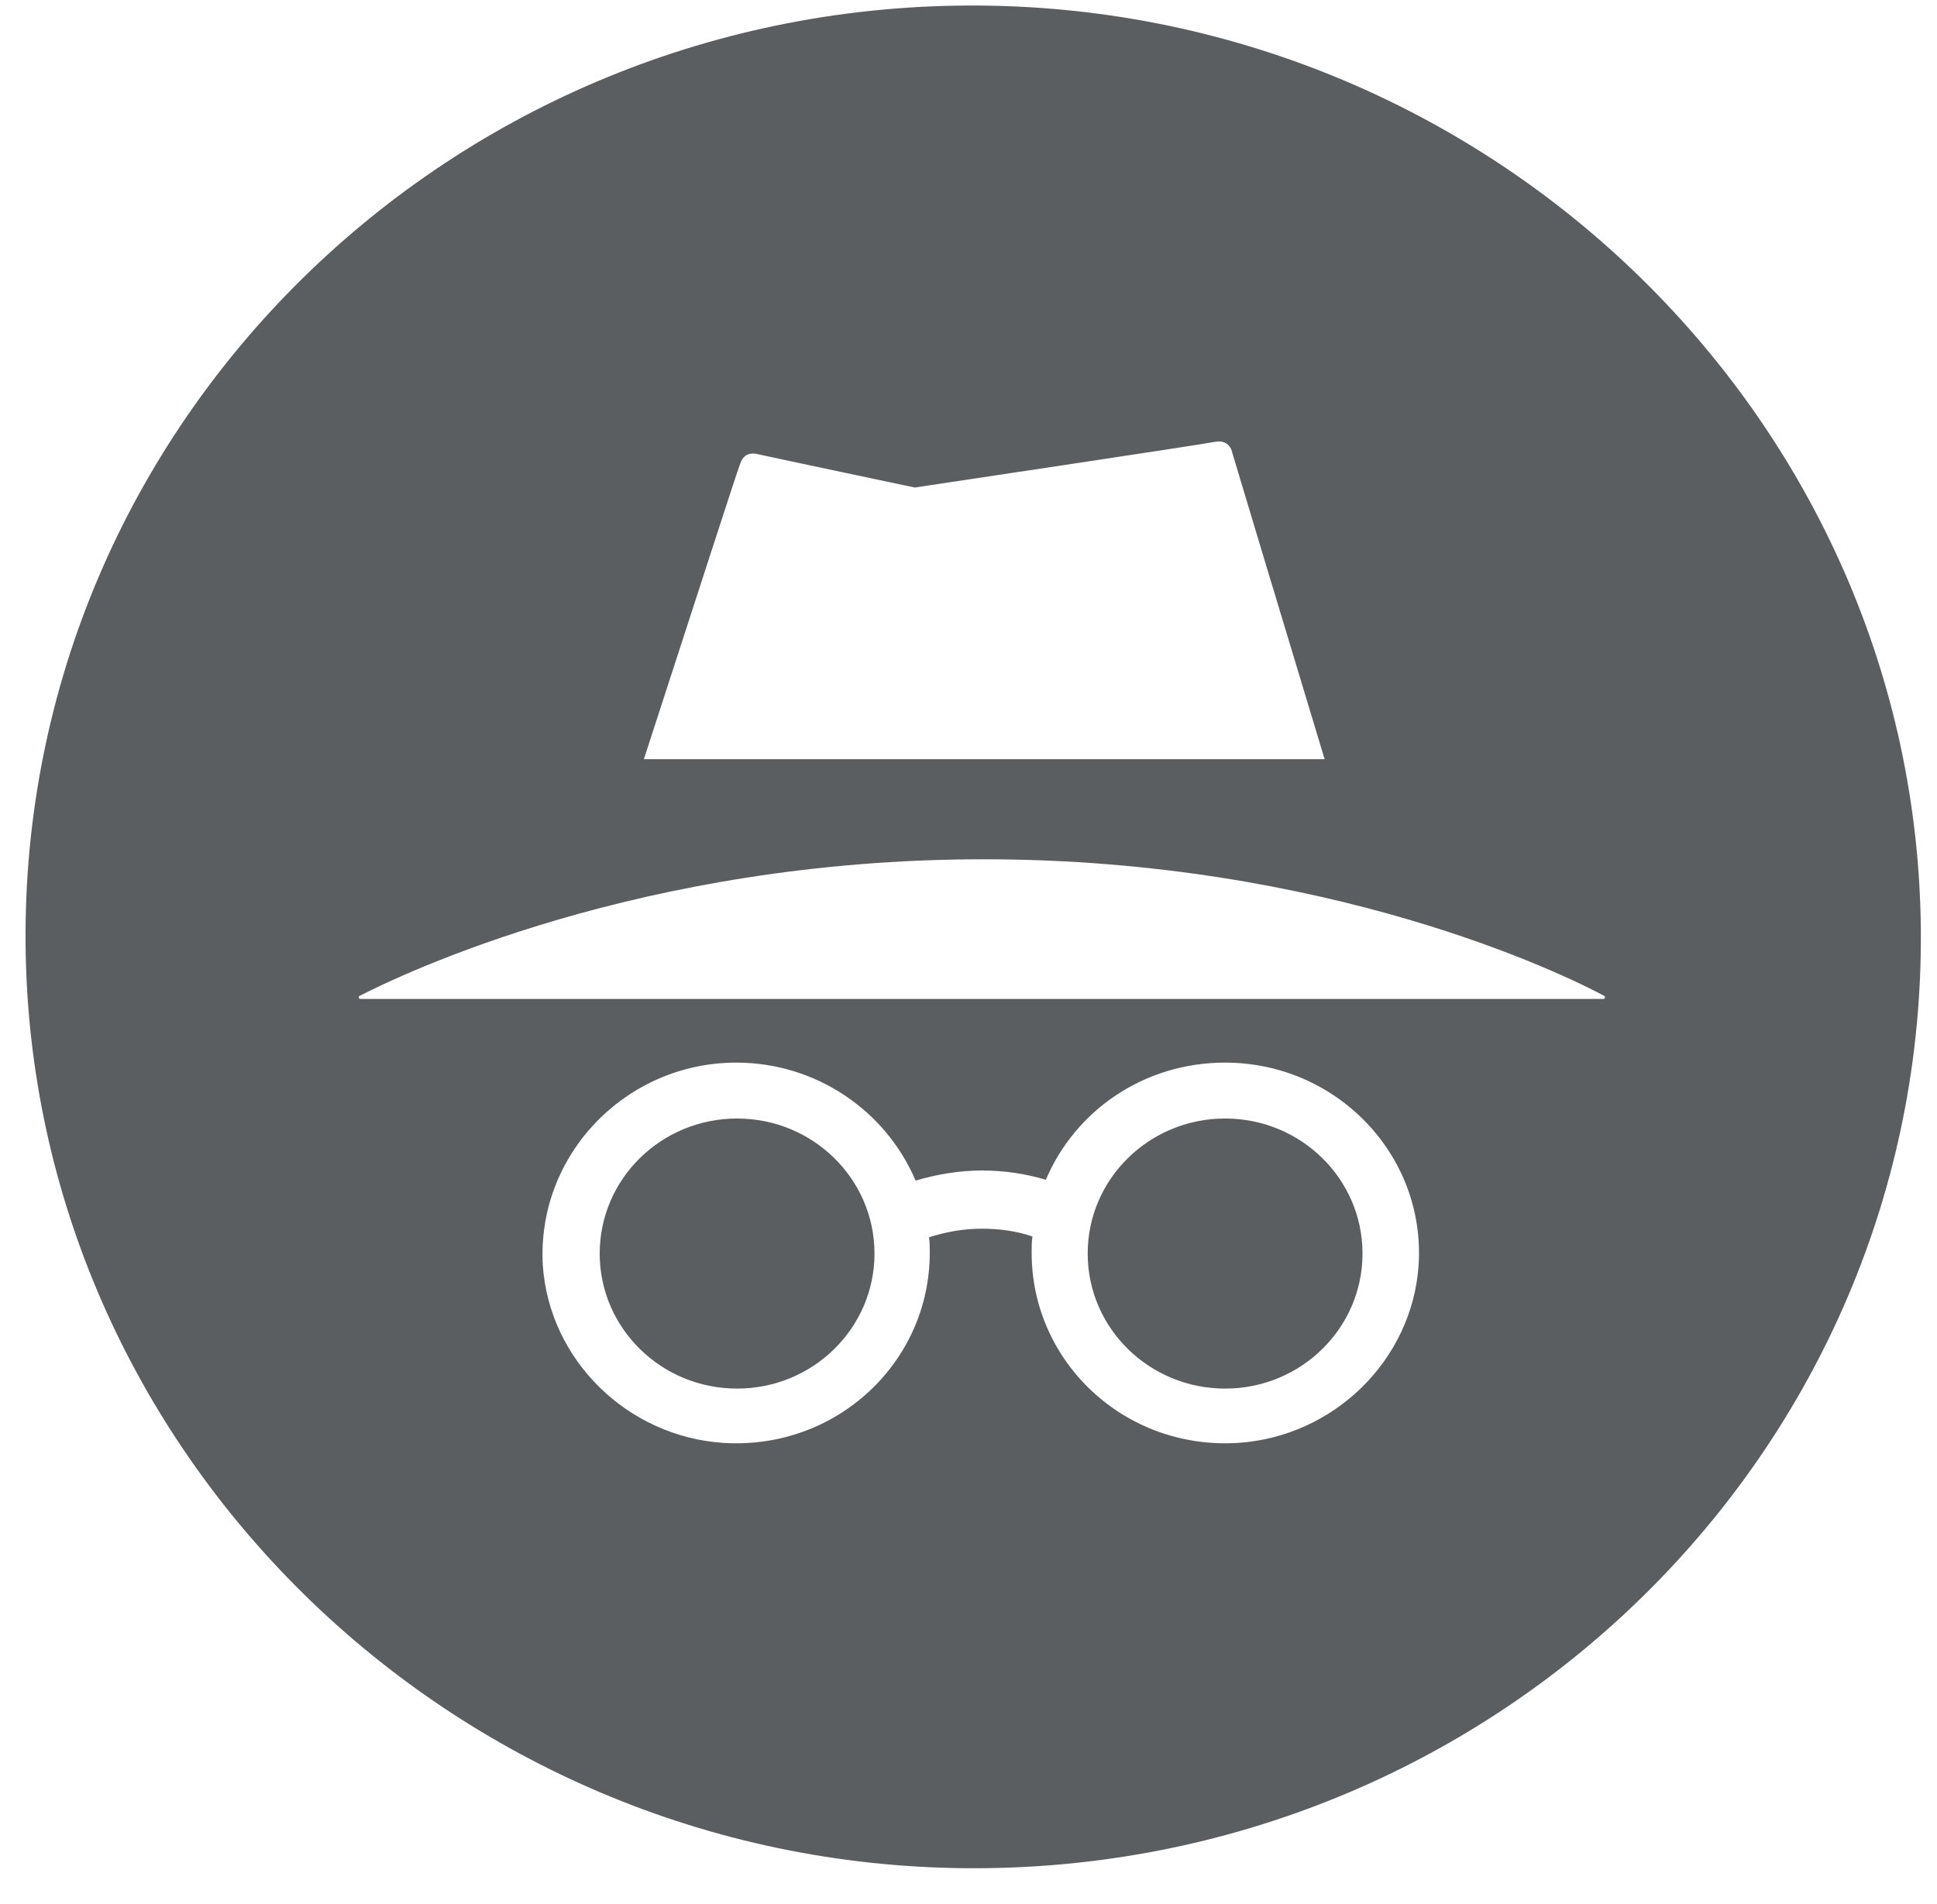 <svg width="60" height="59" viewBox="0 0 60 59" fill="none" xmlns="http://www.w3.org/2000/svg">
<g clip-path="url(#clip0_303_4957)">
<g opacity="0.8">
<path d="M30.39 0.172C13.977 0.028 0.646 13.133 0.792 29.268C0.939 44.947 13.952 57.739 29.901 57.883C46.314 58.028 59.646 44.922 59.499 28.787C59.352 13.109 46.339 0.316 30.39 0.172ZM22.93 14.36C23.003 14.143 23.174 13.999 23.468 14.071C24.006 14.191 28.335 15.105 28.335 15.105C28.335 15.105 37.337 13.758 37.655 13.686C37.924 13.638 38.12 13.782 38.169 14.023C38.193 14.119 39.71 19.145 41.031 23.521H19.945C21.315 19.313 22.832 14.6 22.93 14.36ZM43.942 39.199C43.746 42.133 41.324 44.514 38.34 44.706C34.842 44.922 31.956 42.205 31.956 38.815C31.956 38.646 31.956 38.478 31.98 38.31C31.491 38.141 30.953 38.069 30.415 38.069C29.852 38.069 29.314 38.165 28.776 38.334C28.8 38.502 28.8 38.646 28.8 38.815C28.8 42.205 25.914 44.922 22.416 44.706C19.432 44.514 17.01 42.133 16.814 39.199C16.619 35.785 19.383 32.923 22.807 32.923C25.302 32.923 27.455 34.438 28.36 36.578C29.02 36.386 29.705 36.266 30.415 36.266C31.099 36.266 31.76 36.362 32.396 36.554C33.301 34.414 35.429 32.923 37.949 32.923C41.398 32.923 44.162 35.785 43.942 39.199ZM49.666 30.951H11.164C11.115 30.951 11.09 30.879 11.139 30.855C12.411 30.206 19.799 26.623 30.464 26.623C41.153 26.623 48.442 30.182 49.69 30.855C49.739 30.879 49.714 30.951 49.666 30.951Z" fill="#323639"/>
<path d="M37.949 43.023C40.299 43.023 42.205 41.15 42.205 38.839C42.205 36.528 40.299 34.655 37.949 34.655C35.598 34.655 33.692 36.528 33.692 38.839C33.692 41.15 35.598 43.023 37.949 43.023Z" fill="#323639"/>
<path d="M22.832 43.023C25.182 43.023 27.088 41.15 27.088 38.839C27.088 36.528 25.182 34.655 22.832 34.655C20.481 34.655 18.576 36.528 18.576 38.839C18.576 41.15 20.481 43.023 22.832 43.023Z" fill="#323639"/>
</g>
</g>
<defs>
<clipPath id="clip0_303_4957">
<rect width="59" height="58" fill="white" transform="translate(0.646 0.028)"/>
</clipPath>
</defs>
</svg>
